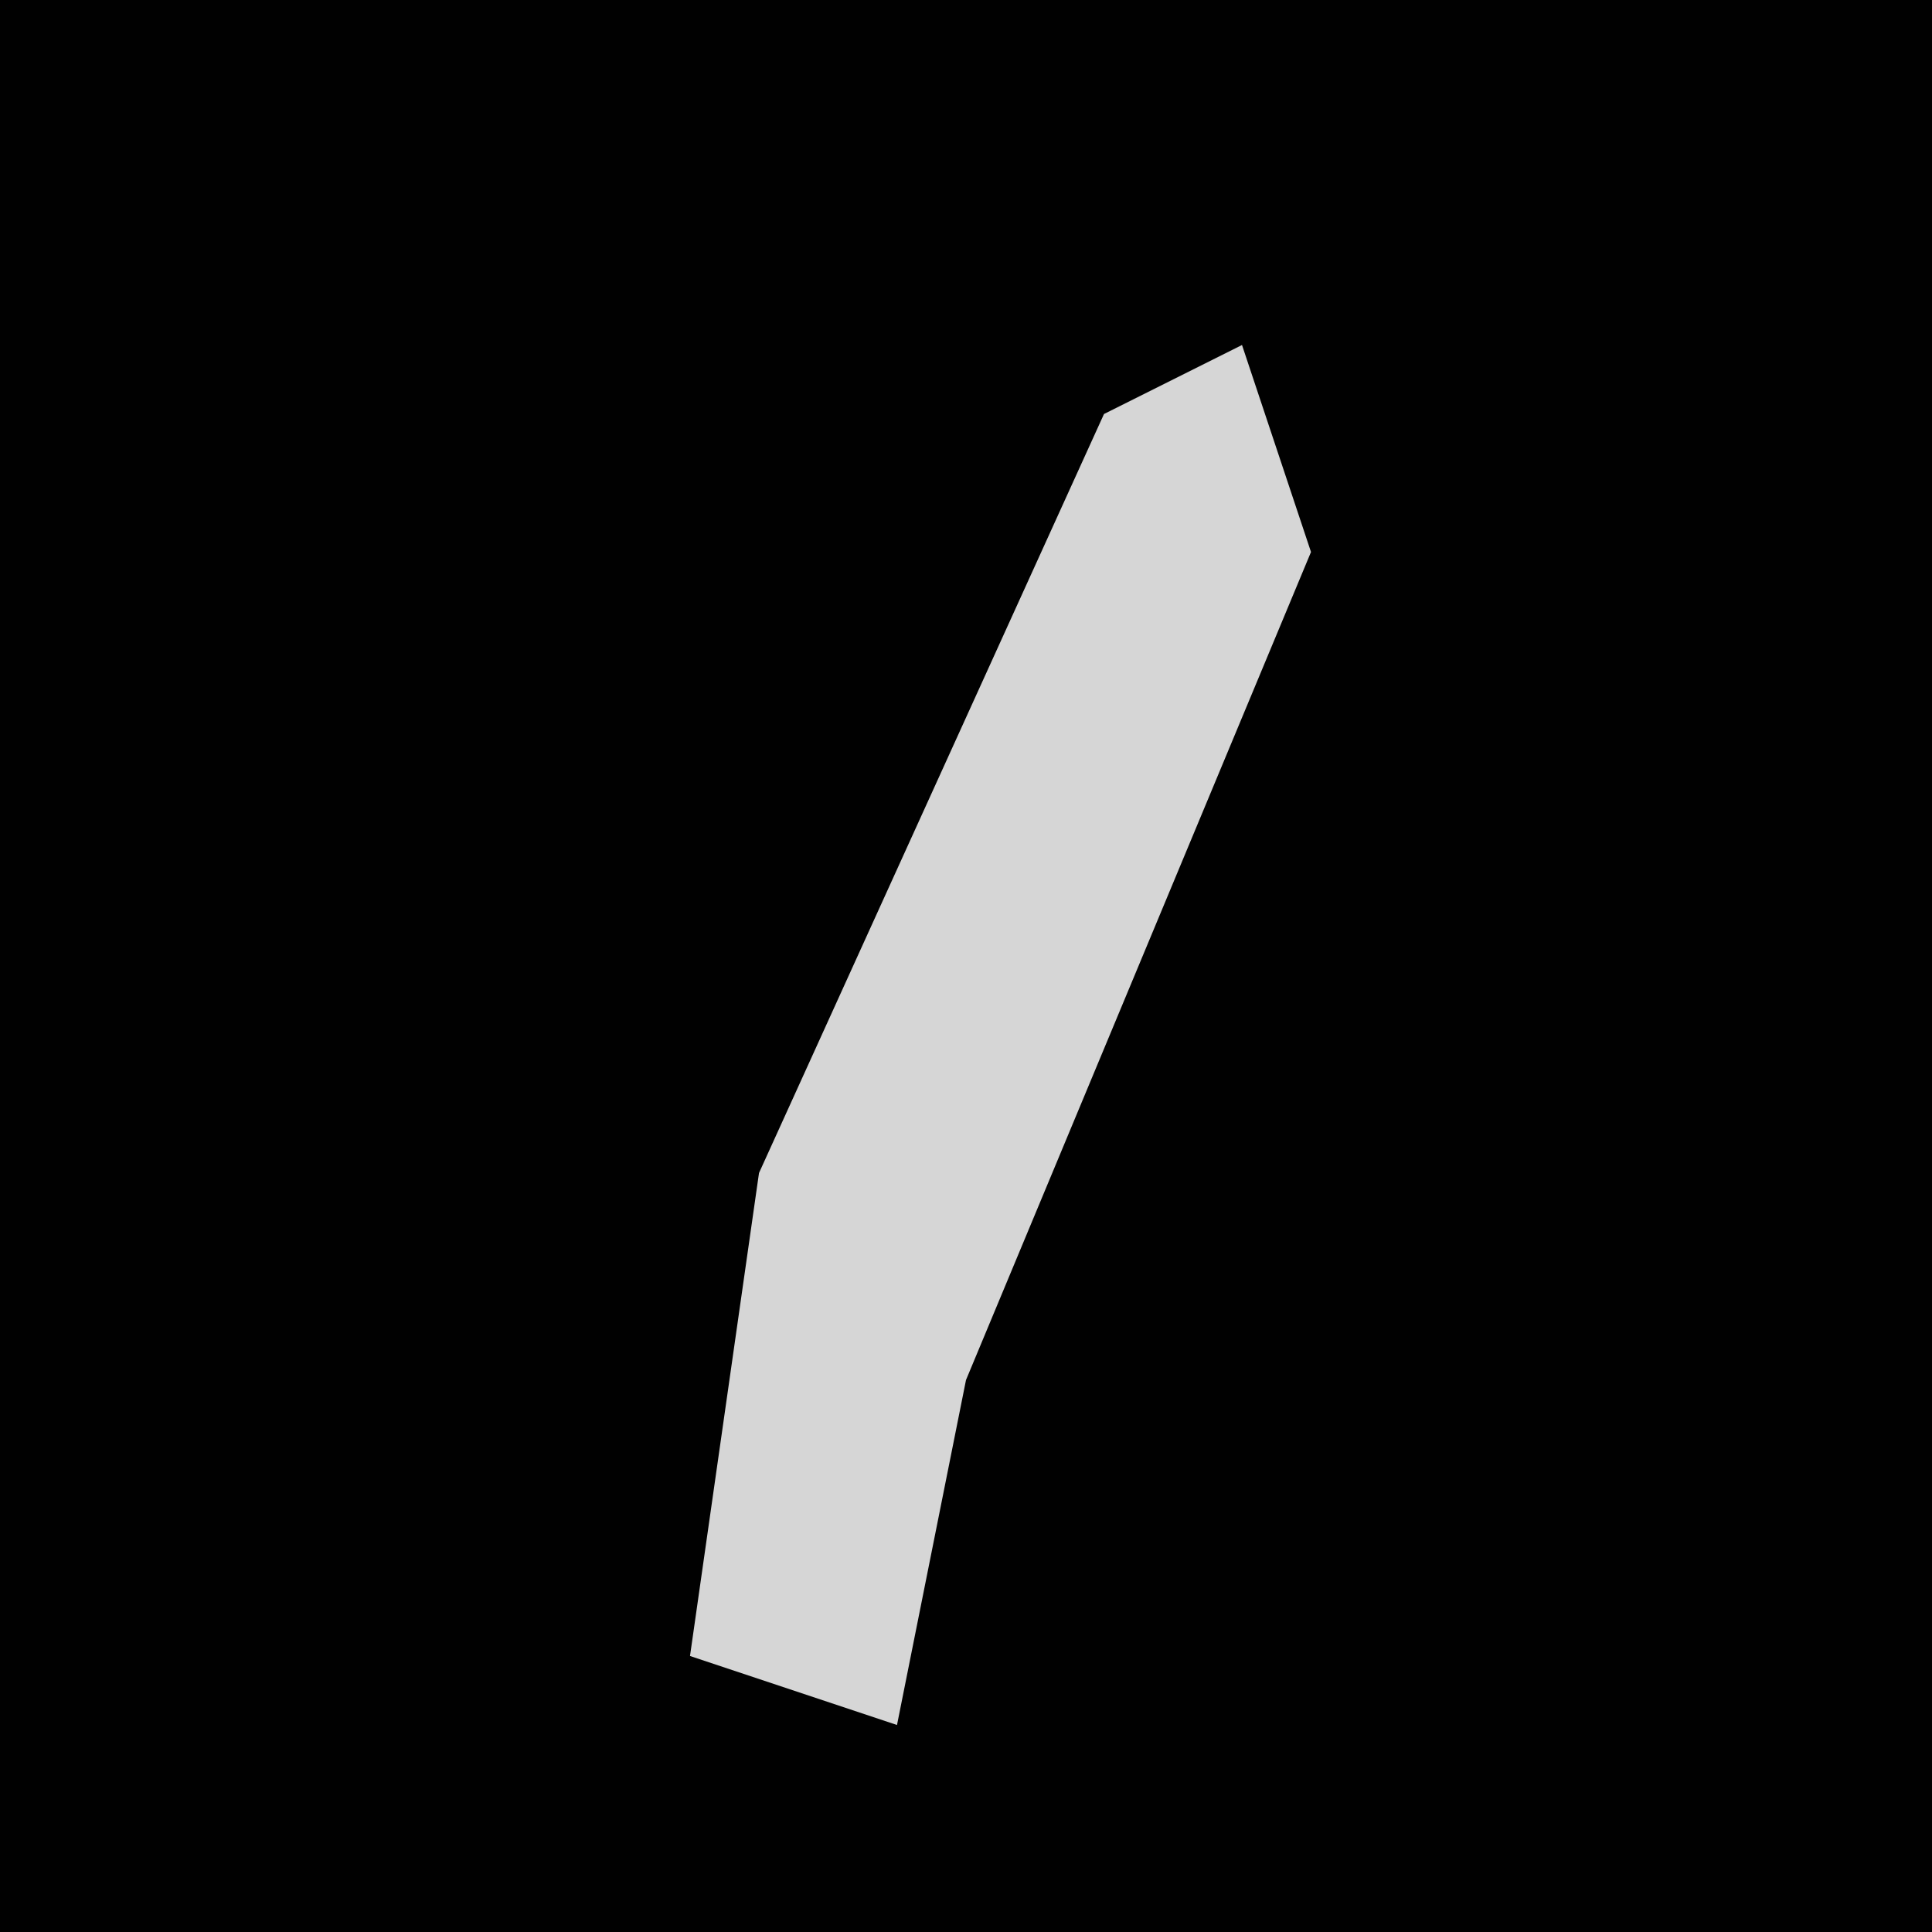 <?xml version="1.0" encoding="UTF-8"?>
<svg version="1.1" xmlns="http://www.w3.org/2000/svg" width="28" height="28">
<path d="M0,0 L28,0 L28,28 L0,28 Z " fill="#010101" transform="translate(0,0)"/>
<path d="M0,0 L1,3 L-4,15 L-5,20 L-8,19 L-7,12 L-2,1 Z " fill="#D6D6D6" transform="translate(18,5)"/>
</svg>
